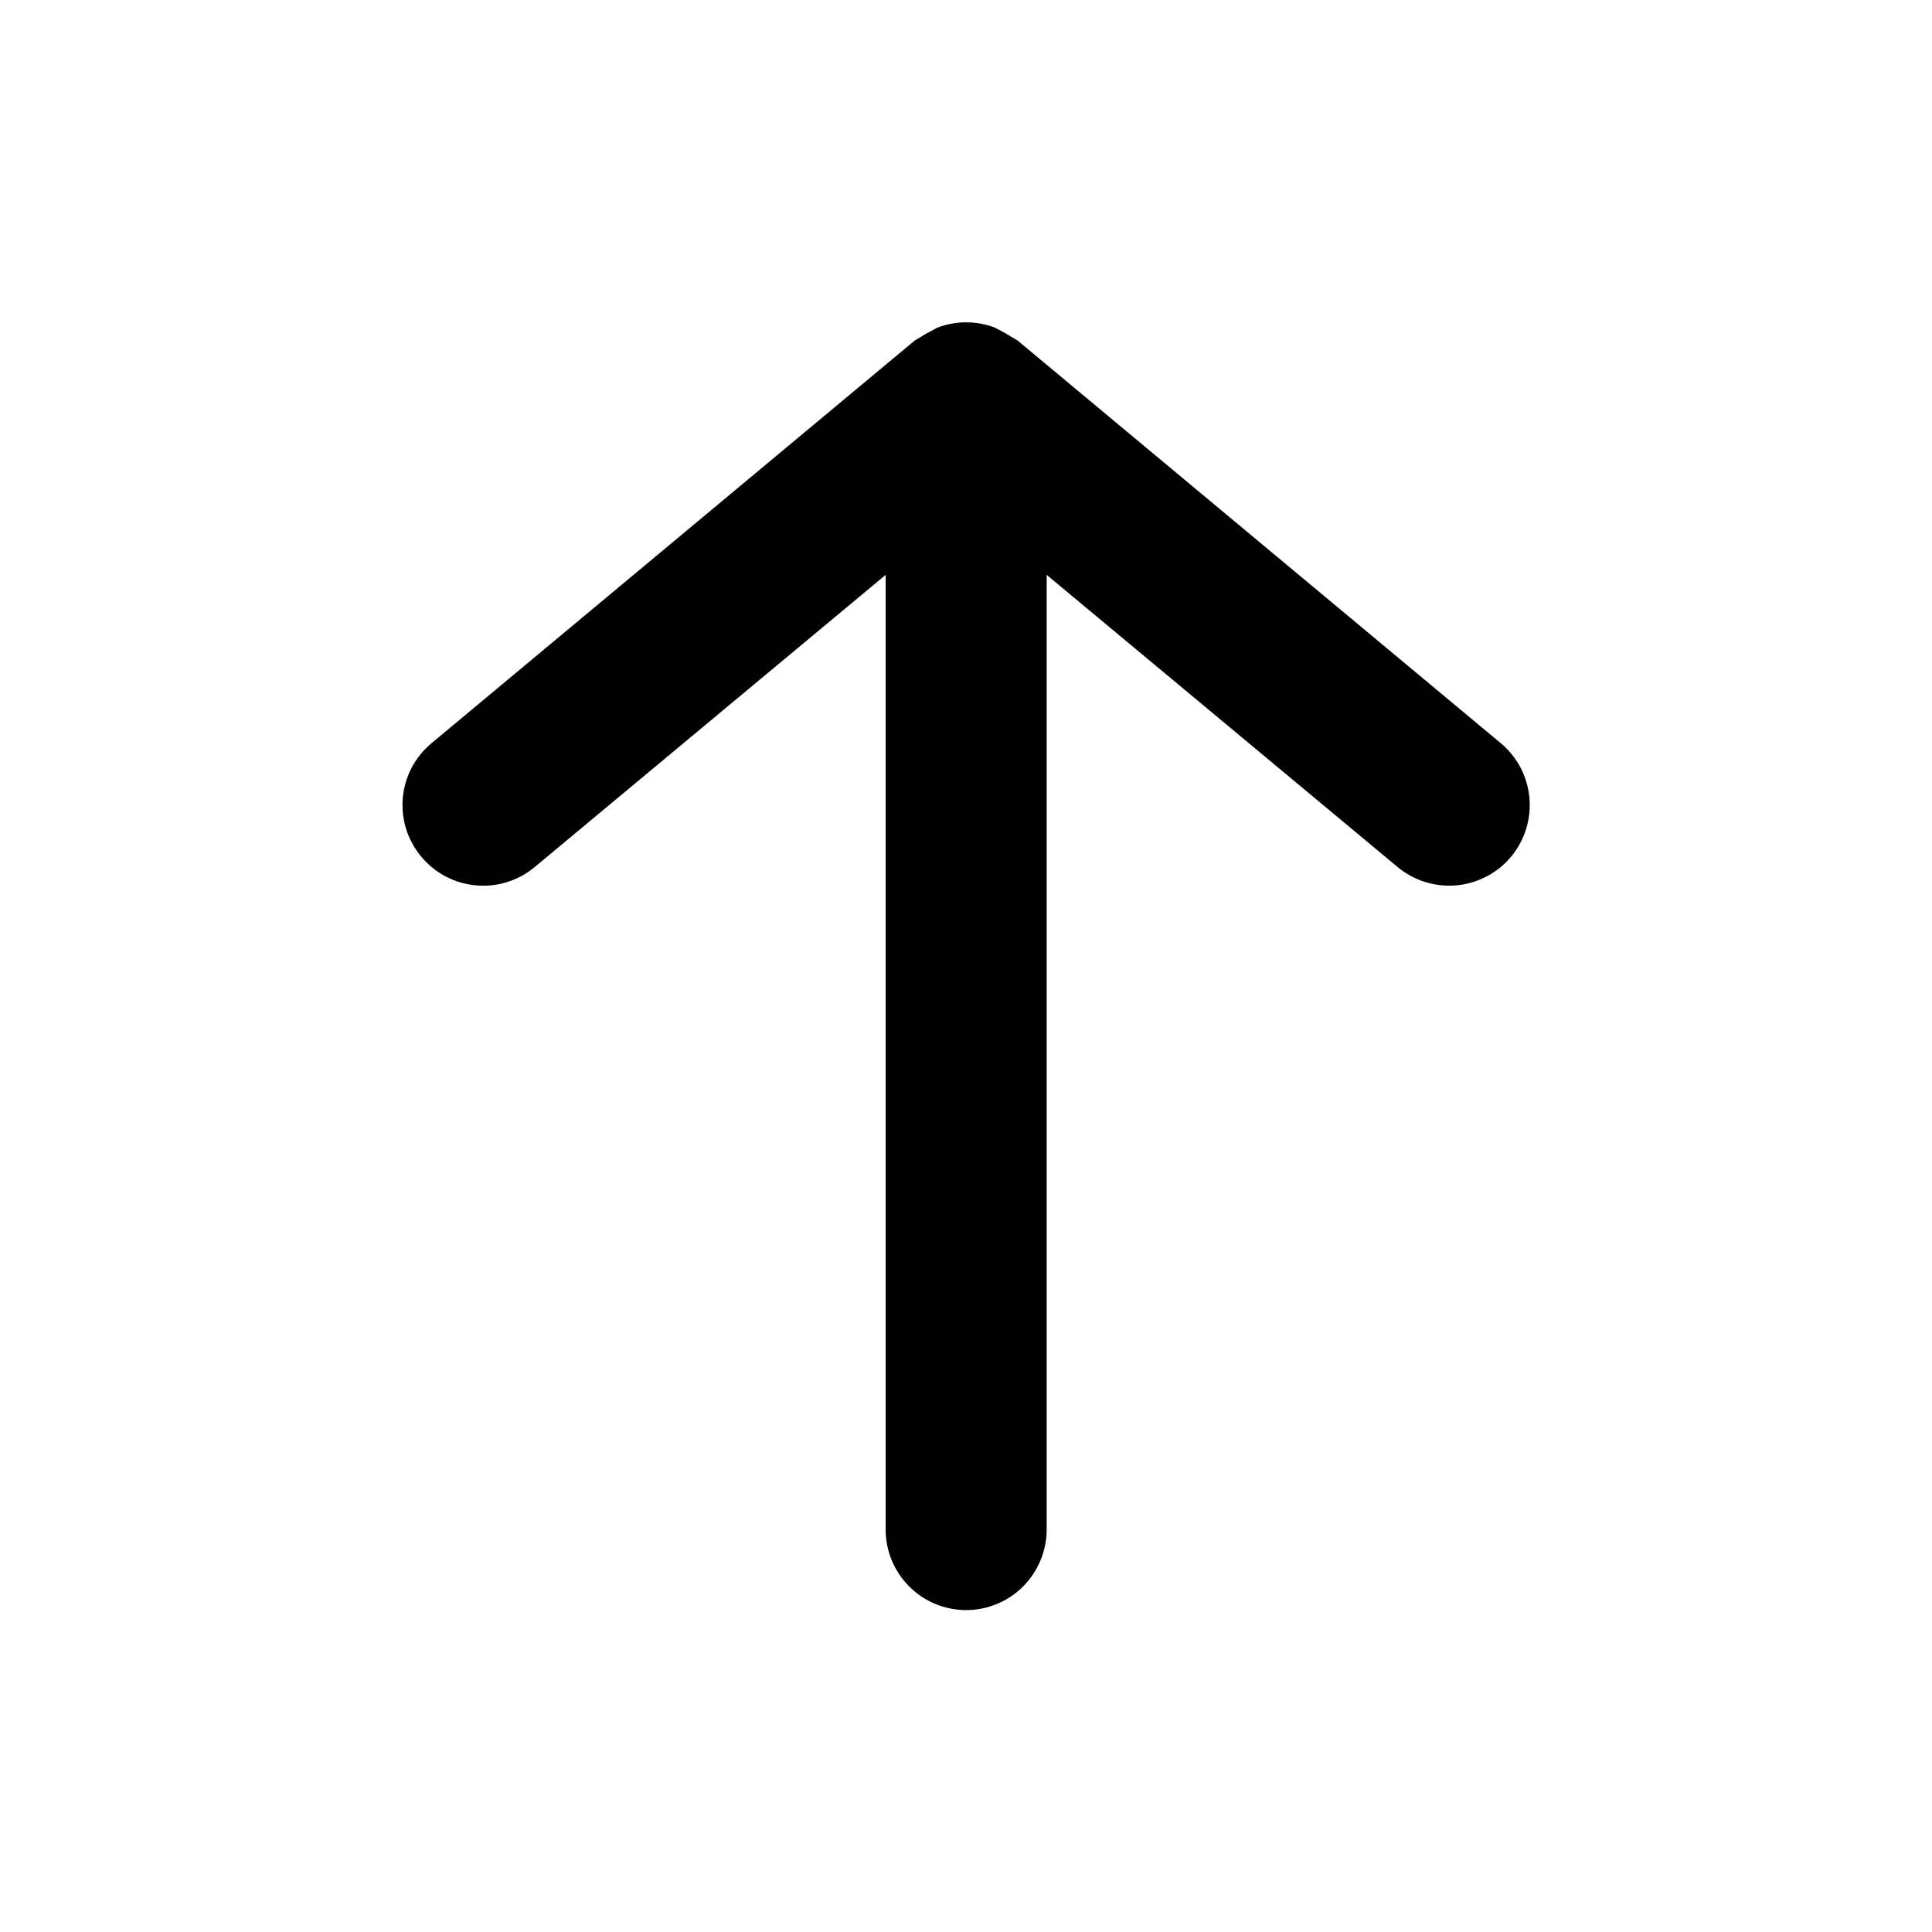 <svg width="24" height="24" viewBox="0 0 24 24" fill="none" xmlns="http://www.w3.org/2000/svg">
<path d="M5.232 10.641C5.316 10.742 5.419 10.826 5.535 10.887C5.652 10.949 5.779 10.986 5.91 10.998C6.041 11.011 6.173 10.997 6.298 10.958C6.424 10.919 6.541 10.855 6.642 10.771L11.002 7.141V19.001C11.002 19.266 11.107 19.52 11.295 19.708C11.482 19.896 11.736 20.001 12.002 20.001C12.267 20.001 12.521 19.896 12.709 19.708C12.896 19.52 13.002 19.266 13.002 19.001V7.141L17.362 10.771C17.463 10.855 17.58 10.918 17.705 10.957C17.831 10.996 17.963 11.01 18.094 10.998C18.225 10.986 18.352 10.948 18.468 10.887C18.585 10.826 18.688 10.742 18.772 10.641C18.856 10.54 18.919 10.423 18.958 10.298C18.997 10.172 19.011 10.04 18.999 9.909C18.987 9.778 18.949 9.651 18.888 9.534C18.826 9.418 18.743 9.315 18.642 9.231L12.642 4.231L12.492 4.141L12.362 4.071C12.13 3.982 11.873 3.982 11.642 4.071L11.512 4.141L11.362 4.231L5.362 9.231C5.261 9.315 5.177 9.418 5.115 9.534C5.054 9.651 5.016 9.778 5.004 9.909C4.992 10.04 5.006 10.172 5.045 10.298C5.084 10.423 5.148 10.54 5.232 10.641Z" fill="black"/>
</svg>
